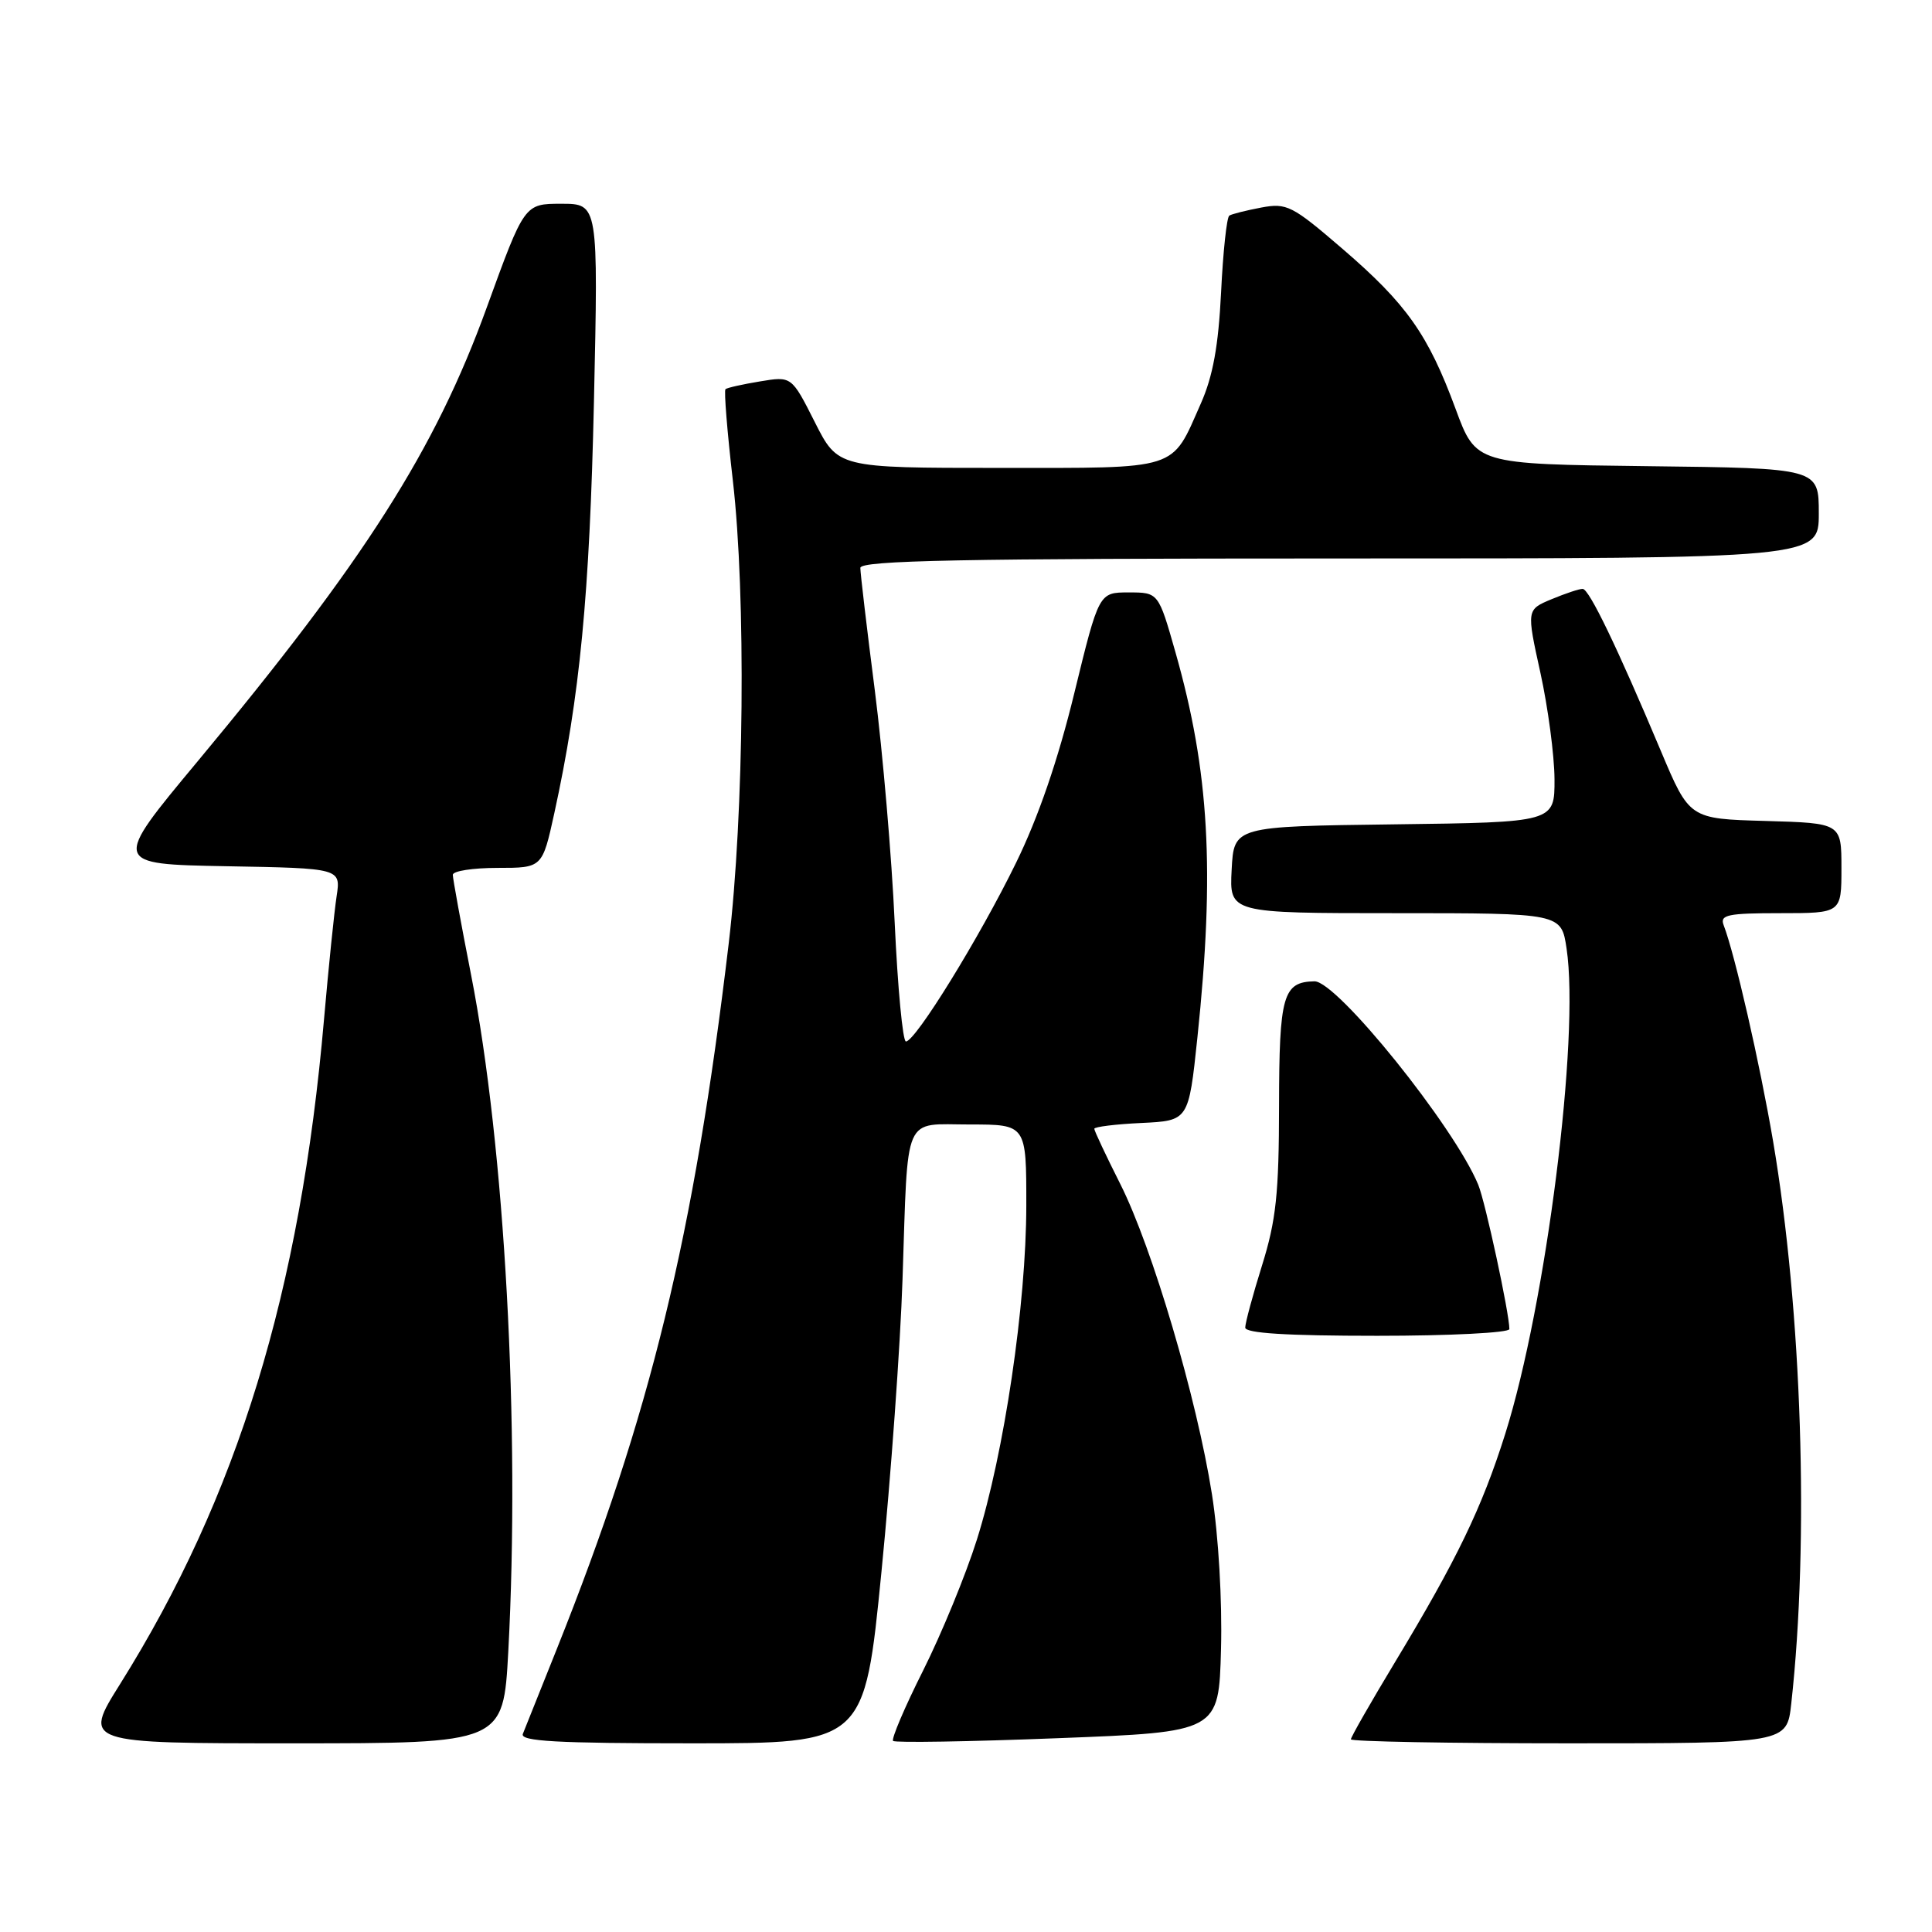 <?xml version="1.0" encoding="UTF-8" standalone="no"?>
<!DOCTYPE svg PUBLIC "-//W3C//DTD SVG 1.1//EN" "http://www.w3.org/Graphics/SVG/1.1/DTD/svg11.dtd" >
<svg xmlns="http://www.w3.org/2000/svg" xmlns:xlink="http://www.w3.org/1999/xlink" version="1.1" viewBox="0 0 256 256">
 <g >
 <path fill="currentColor"
d=" M 67.35 218.84 C 68.94 189.22 66.89 151.94 62.42 129.17 C 61.09 122.39 60.00 116.42 60.00 115.92 C 60.00 115.41 62.67 115.00 65.93 115.00 C 71.86 115.00 71.86 115.00 73.45 107.75 C 76.84 92.23 78.13 78.85 78.70 53.25 C 79.28 27.00 79.28 27.00 74.38 27.00 C 69.49 27.00 69.49 27.00 64.51 40.71 C 57.66 59.62 48.31 74.29 26.18 100.89 C 14.85 114.50 14.85 114.50 30.01 114.78 C 45.17 115.05 45.17 115.05 44.60 118.78 C 44.29 120.82 43.54 128.12 42.94 135.00 C 39.80 171.17 31.48 198.29 15.91 223.15 C 10.99 231.00 10.99 231.00 38.84 231.00 C 66.69 231.00 66.69 231.00 67.35 218.84 Z  M 116.80 208.25 C 118.04 195.74 119.30 178.30 119.59 169.50 C 120.34 147.22 119.56 149.00 128.52 149.00 C 136.00 149.00 136.00 149.00 135.99 159.75 C 135.98 172.82 133.06 192.55 129.44 204.02 C 127.97 208.68 124.76 216.48 122.32 221.35 C 119.87 226.22 118.09 230.42 118.34 230.68 C 118.60 230.94 128.42 230.78 140.16 230.32 C 161.50 229.50 161.50 229.50 161.79 218.50 C 161.96 212.10 161.46 203.53 160.59 198.00 C 158.58 185.26 152.69 165.33 148.45 156.90 C 146.55 153.13 145.00 149.84 145.00 149.57 C 145.00 149.31 147.81 148.96 151.25 148.80 C 157.50 148.50 157.50 148.50 158.66 137.50 C 160.99 115.32 160.24 102.22 155.76 86.45 C 153.50 78.50 153.50 78.50 149.55 78.50 C 145.61 78.50 145.61 78.50 142.35 91.85 C 140.20 100.68 137.58 108.31 134.62 114.35 C 129.80 124.22 121.30 138.00 120.04 138.00 C 119.62 138.00 118.95 130.91 118.55 122.25 C 118.16 113.59 116.97 99.75 115.92 91.50 C 114.86 83.25 114.00 75.94 114.00 75.25 C 114.00 74.26 127.37 74.00 177.50 74.00 C 241.00 74.00 241.00 74.00 241.00 68.02 C 241.00 62.04 241.00 62.04 218.29 61.77 C 195.57 61.50 195.57 61.50 192.87 54.17 C 189.23 44.31 186.38 40.28 177.91 32.99 C 171.22 27.23 170.51 26.87 167.13 27.50 C 165.14 27.88 163.23 28.35 162.89 28.57 C 162.55 28.78 162.06 33.35 161.80 38.73 C 161.45 45.83 160.72 49.85 159.12 53.46 C 155.15 62.43 156.49 62.00 132.36 62.00 C 111.03 62.00 111.03 62.00 107.96 55.92 C 104.89 49.84 104.89 49.84 100.70 50.54 C 98.39 50.92 96.33 51.38 96.13 51.57 C 95.92 51.76 96.36 57.22 97.11 63.71 C 98.86 78.92 98.60 107.82 96.56 125.00 C 91.94 163.82 86.19 187.45 73.78 218.50 C 71.58 224.00 69.56 229.06 69.28 229.75 C 68.89 230.73 73.76 231.00 91.67 231.00 C 114.55 231.00 114.55 231.00 116.80 208.25 Z  M 237.35 225.75 C 239.75 204.12 238.77 173.77 234.94 151.20 C 233.18 140.88 229.89 126.49 228.39 122.58 C 227.87 121.22 228.92 121.00 235.89 121.00 C 244.00 121.00 244.00 121.00 244.00 115.03 C 244.00 109.07 244.00 109.07 233.93 108.78 C 223.86 108.50 223.86 108.50 220.07 99.50 C 214.28 85.74 210.58 78.07 209.72 78.03 C 209.29 78.01 207.44 78.63 205.61 79.39 C 202.27 80.78 202.27 80.78 204.11 89.14 C 205.12 93.74 205.96 100.08 205.98 103.23 C 206.00 108.96 206.00 108.96 184.75 109.23 C 163.50 109.50 163.50 109.50 163.20 115.25 C 162.90 121.00 162.90 121.00 184.89 121.00 C 206.88 121.00 206.88 121.00 207.58 125.69 C 209.34 137.44 204.86 172.86 199.45 190.00 C 196.35 199.82 193.05 206.65 184.86 220.22 C 181.64 225.56 179.00 230.17 179.00 230.47 C 179.00 230.76 192.00 231.00 207.88 231.00 C 236.77 231.00 236.77 231.00 237.35 225.75 Z  M 200.00 176.11 C 200.00 174.03 196.82 159.29 195.88 157.00 C 192.72 149.31 177.15 129.97 174.17 130.03 C 170.00 130.11 169.50 131.88 169.48 146.50 C 169.47 158.15 169.09 161.70 167.23 167.66 C 166.00 171.59 165.00 175.30 165.00 175.91 C 165.00 176.66 170.49 177.00 182.50 177.00 C 192.12 177.00 200.00 176.60 200.00 176.11 Z "/>
</g>
</svg>